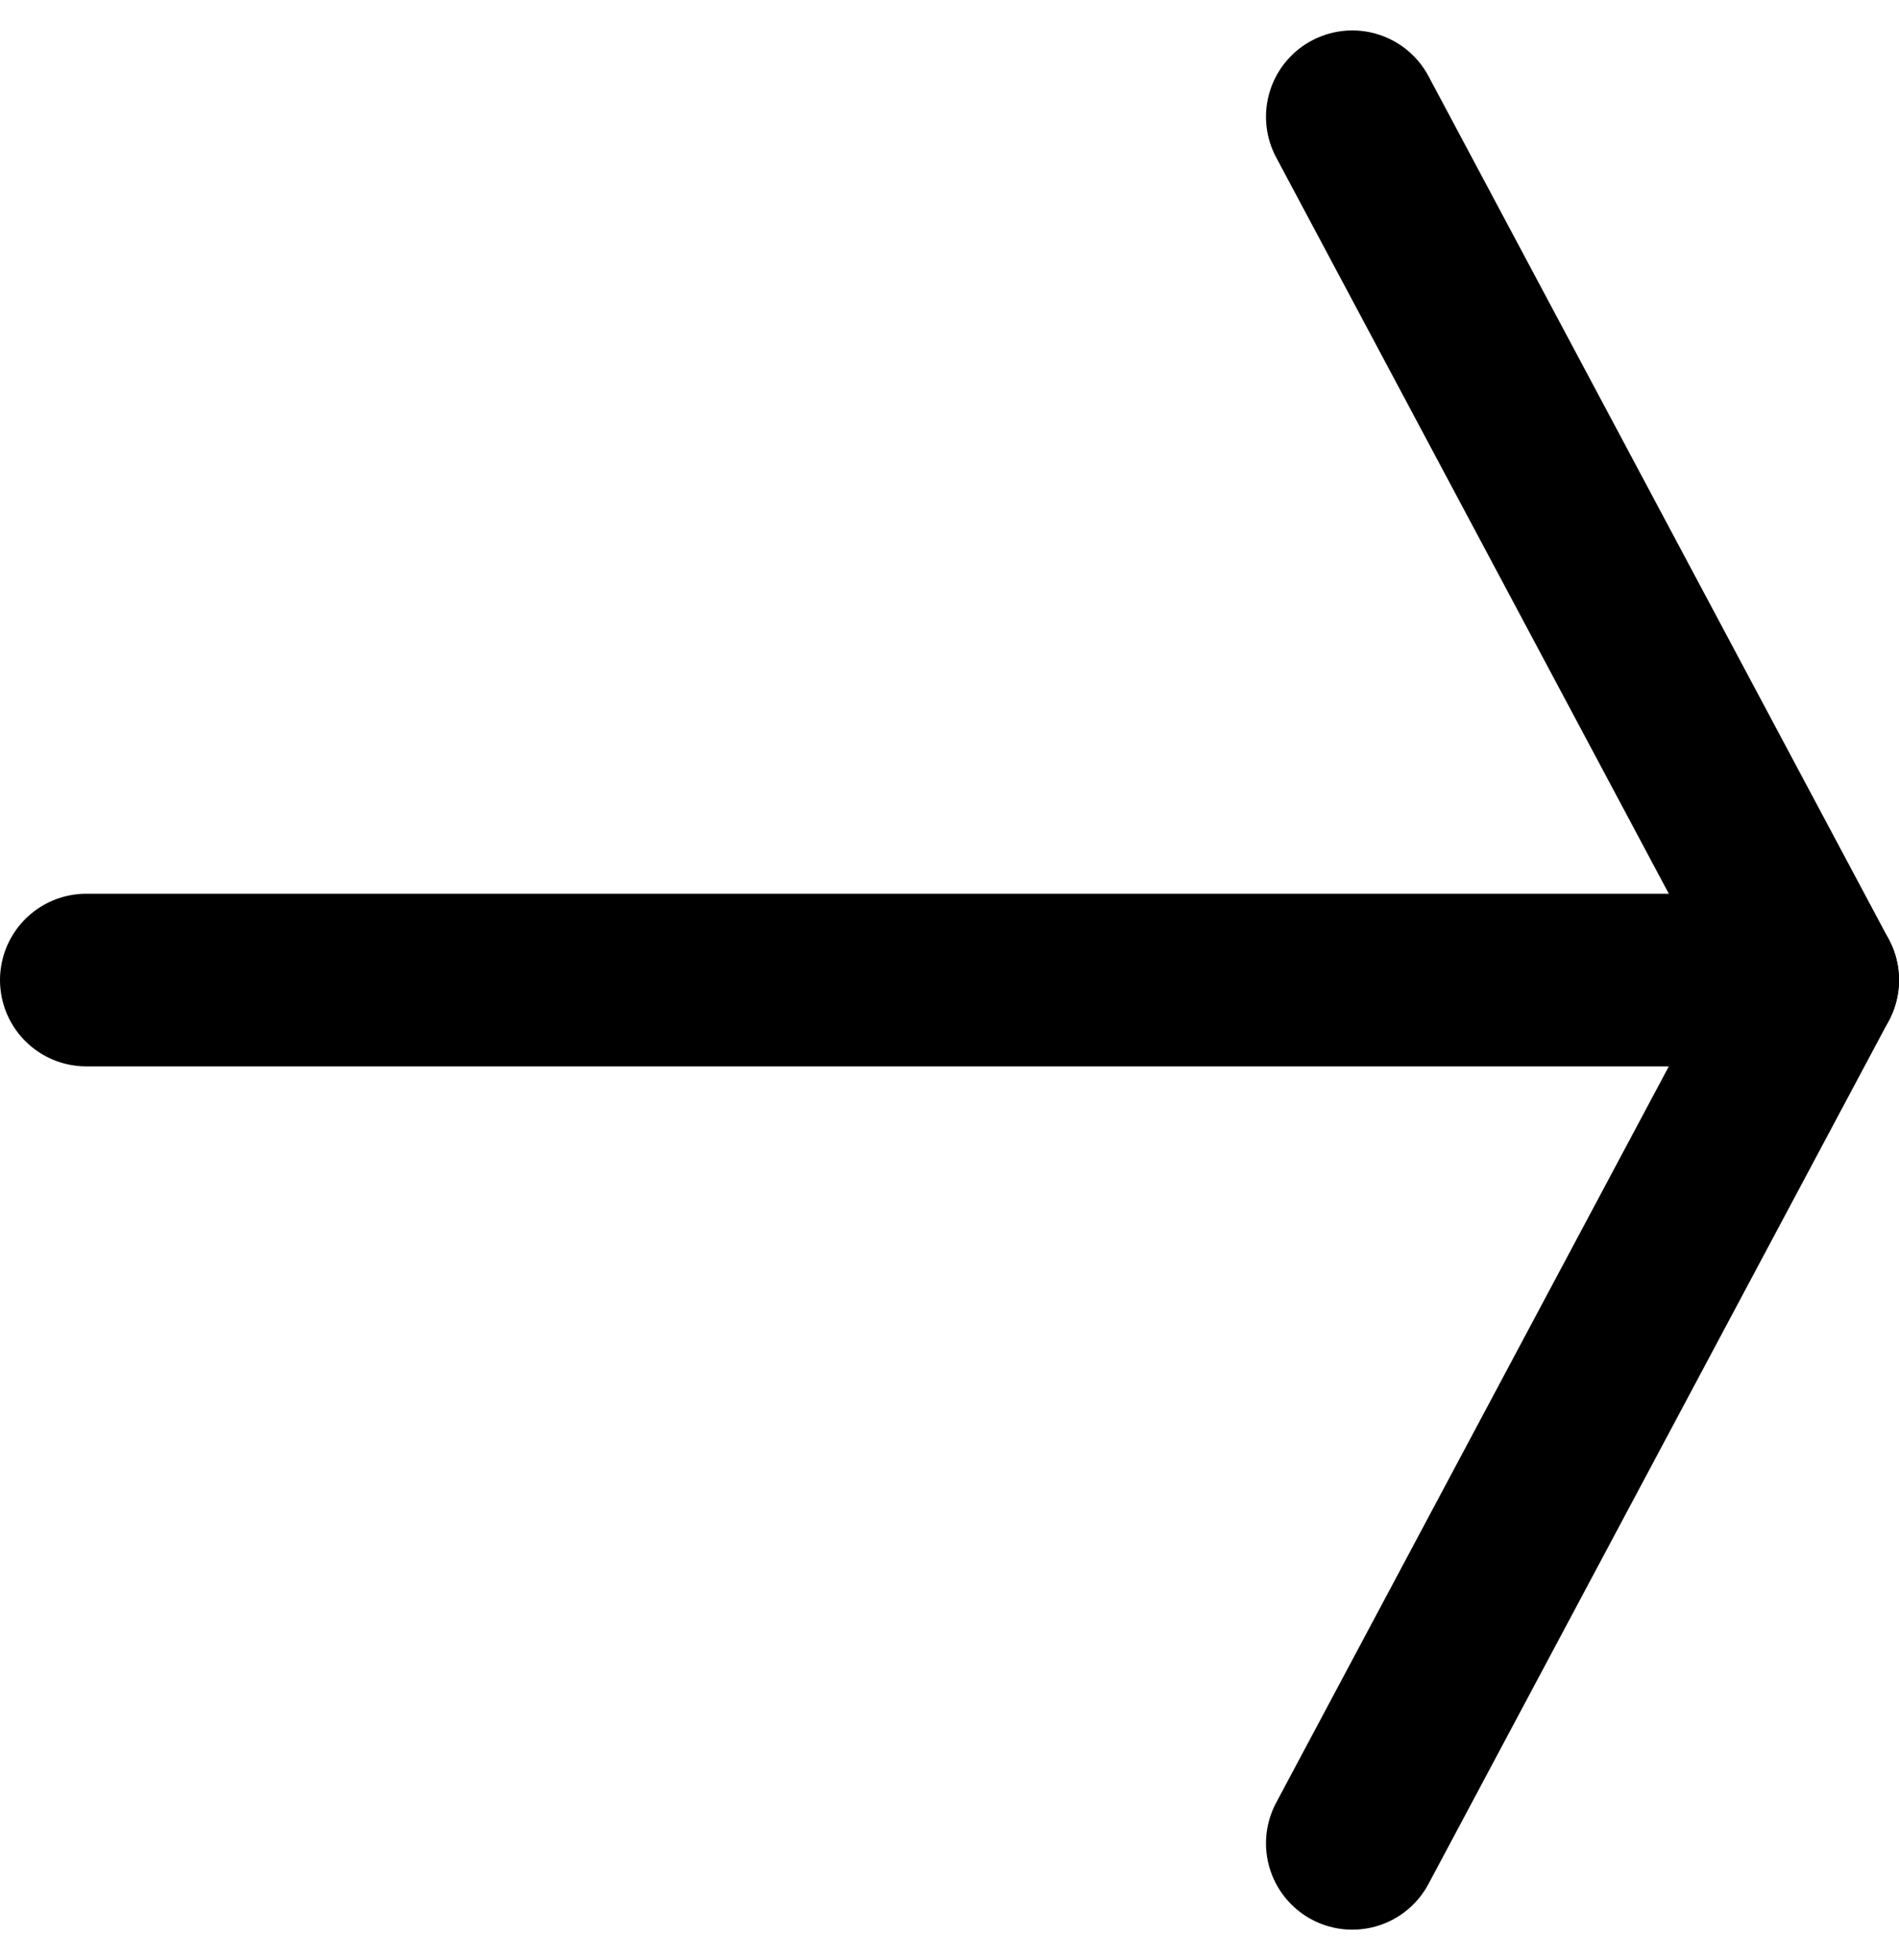 <svg xmlns="http://www.w3.org/2000/svg" width="33" height="34.059" viewBox="0 0 33 34.059">
  <g id="Icon_feather-arrow-right" data-name="Icon feather-arrow-right" transform="translate(-6 -5.471)">
    <path id="Path_1095" data-name="Path 1095" d="M7.5,18h30" transform="translate(0 4.5)" fill="none" stroke="#000" stroke-linecap="round" stroke-linejoin="round" stroke-width="3"/>
    <path id="Path_1096" data-name="Path 1096" d="M18,7.5l8,15-8,15" transform="translate(11.5 0)" fill="none" stroke="#000" stroke-linecap="round" stroke-linejoin="round" stroke-width="3"/>
  </g>
</svg>
